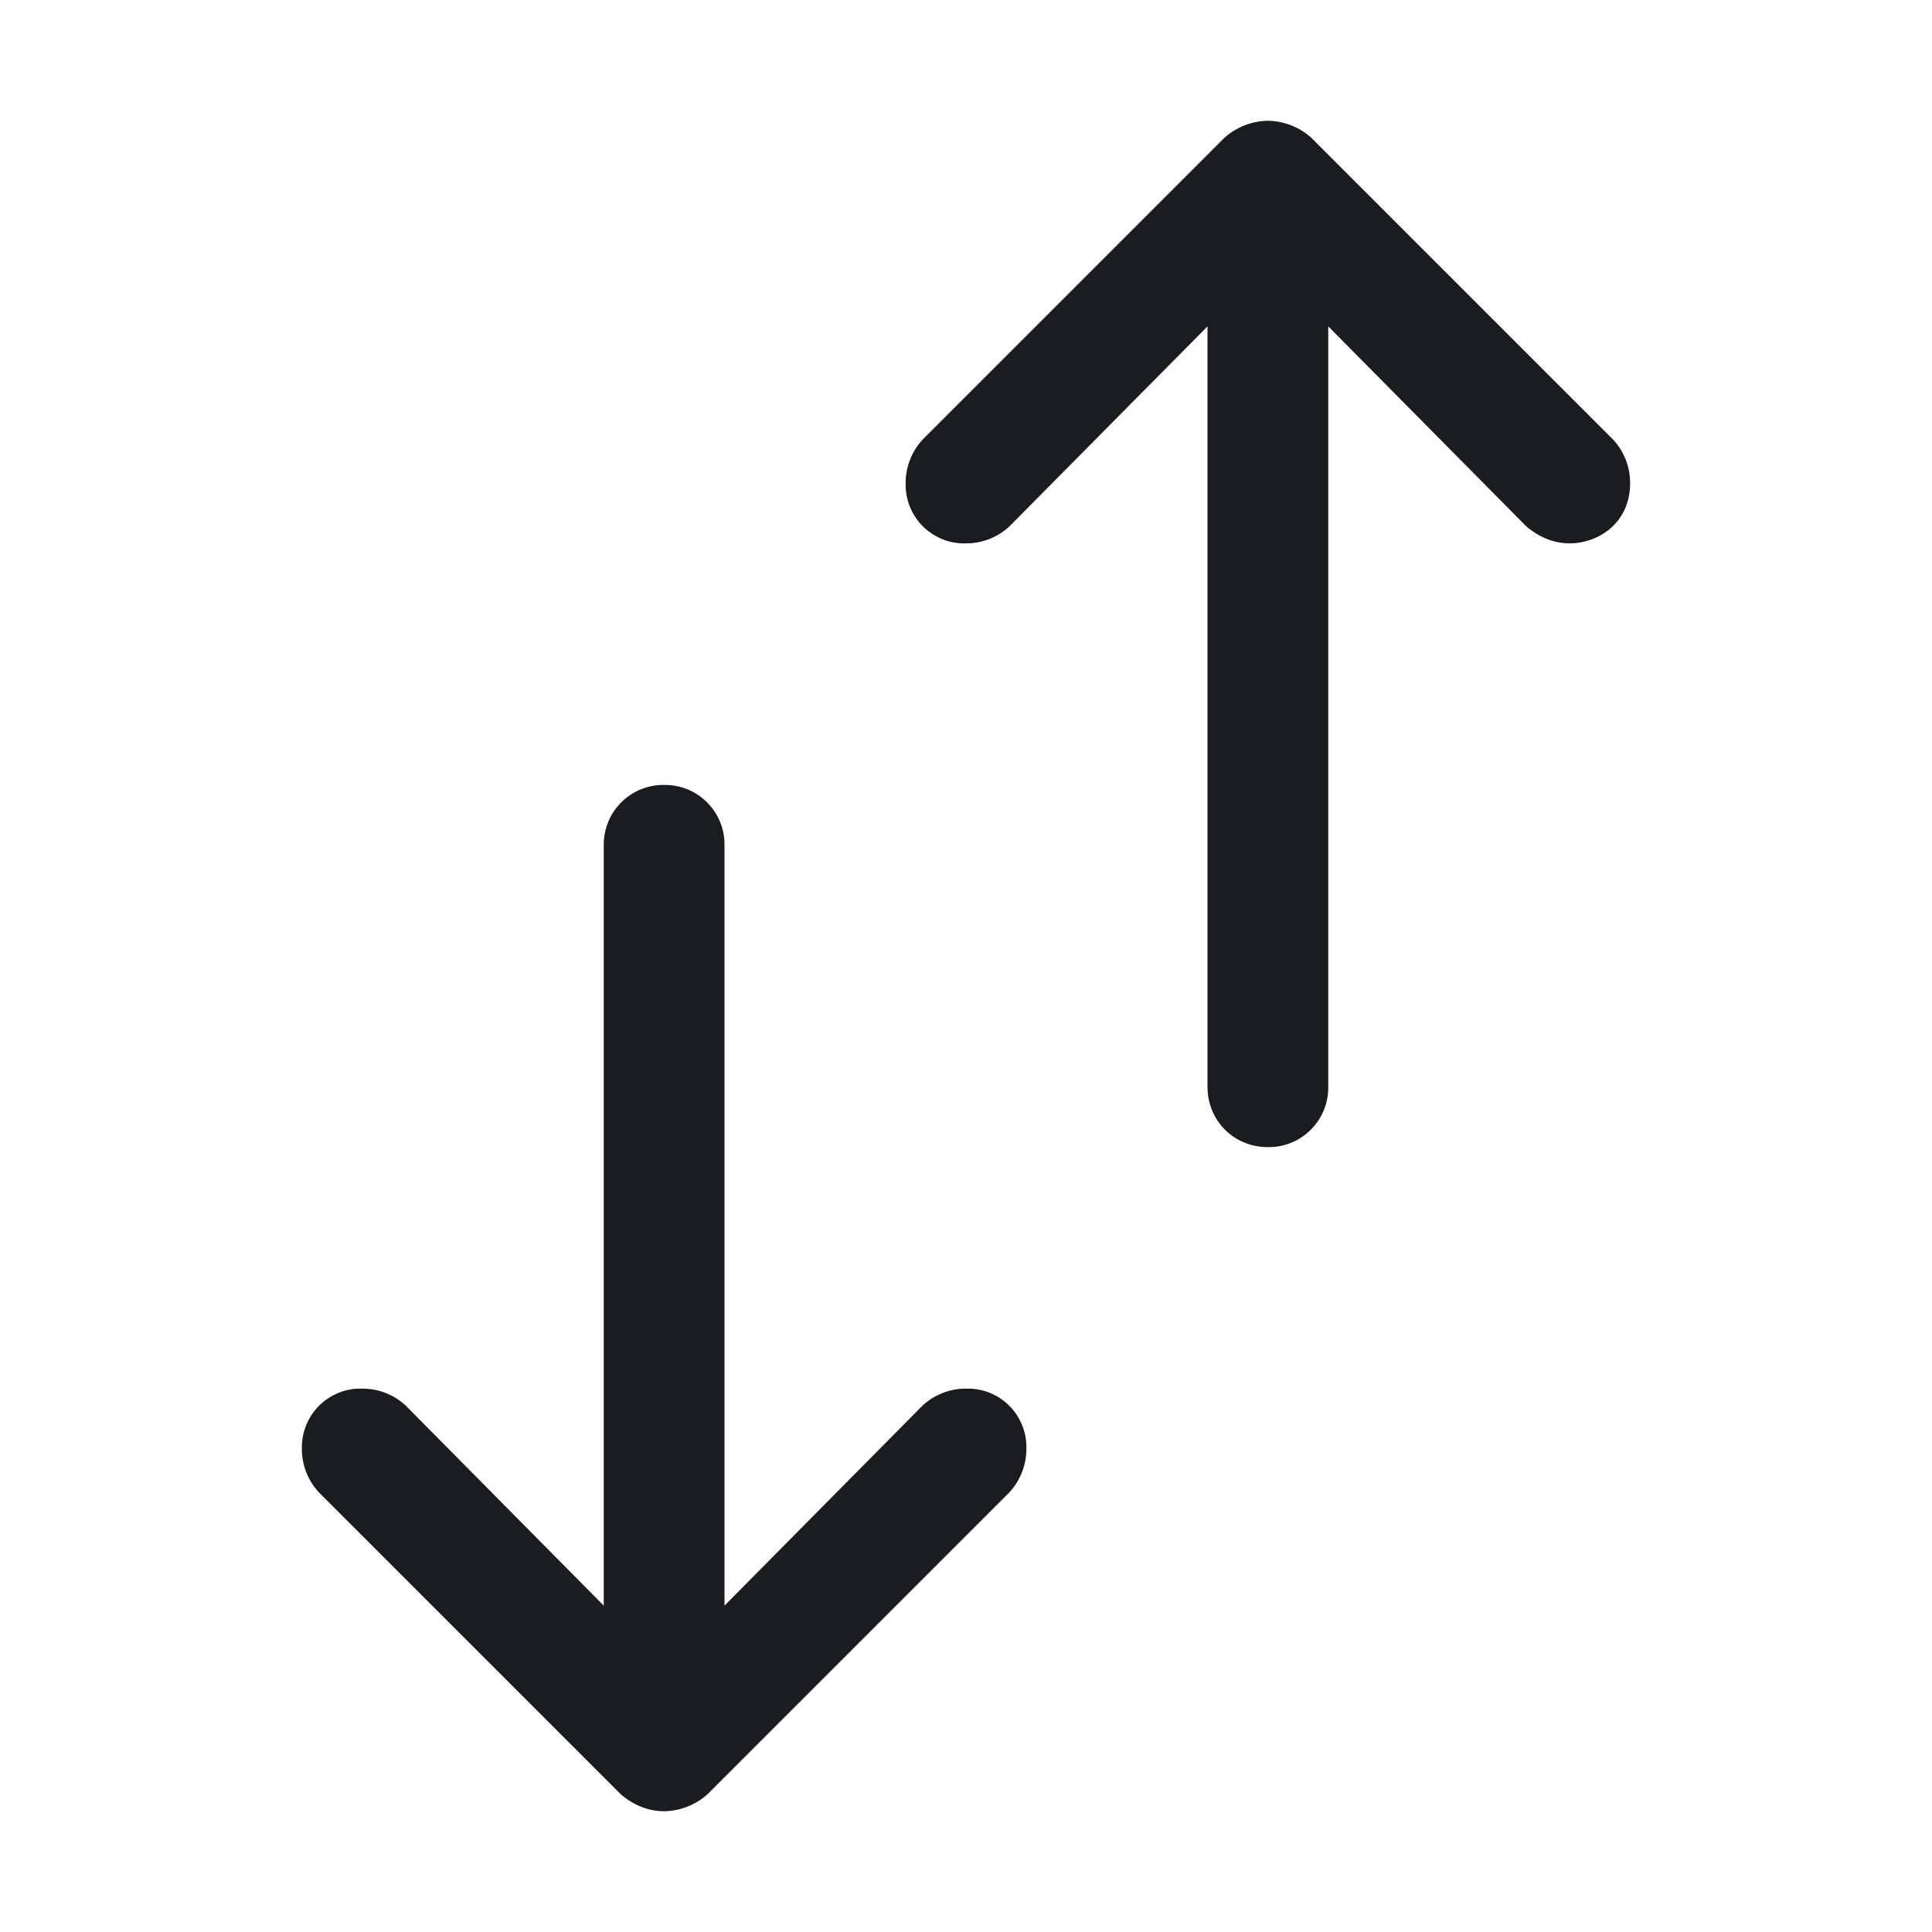 <svg width="28" height="28" viewBox="0 0 28 28" fill="none" xmlns="http://www.w3.org/2000/svg">
<g clip-path="url(#clip0_77_556)">
<path fill-rule="evenodd" clip-rule="evenodd" d="M13.371 6.371C13.213 6.543 13.125 6.767 13.125 7C13.122 7.116 13.142 7.232 13.185 7.339C13.227 7.447 13.292 7.545 13.374 7.627C13.456 7.709 13.554 7.773 13.661 7.816C13.769 7.859 13.884 7.879 14 7.875C14.233 7.876 14.458 7.788 14.629 7.629L17.5 4.73V15.751C17.5 16.242 17.883 16.625 18.375 16.625C18.491 16.627 18.605 16.605 18.712 16.562C18.819 16.518 18.916 16.454 18.997 16.372C19.079 16.291 19.143 16.194 19.187 16.087C19.23 15.98 19.252 15.866 19.25 15.751V4.73L22.121 7.629C22.313 7.793 22.531 7.875 22.75 7.875C23.146 7.875 23.625 7.596 23.625 7C23.625 6.767 23.538 6.543 23.379 6.371L19.004 1.996C18.831 1.841 18.608 1.754 18.375 1.75C18.143 1.754 17.919 1.841 17.746 1.996L13.371 6.371ZM8.75 23.27L5.879 20.37C5.708 20.212 5.483 20.124 5.25 20.125C5.134 20.121 5.019 20.141 4.911 20.184C4.804 20.227 4.706 20.291 4.624 20.373C4.542 20.455 4.478 20.553 4.435 20.661C4.392 20.768 4.372 20.884 4.375 21C4.375 21.226 4.457 21.451 4.621 21.628L8.996 26.003C9.187 26.168 9.406 26.25 9.625 26.25C9.858 26.246 10.081 26.159 10.254 26.003L14.629 21.628C14.787 21.457 14.875 21.233 14.875 21C14.879 20.884 14.858 20.768 14.816 20.661C14.773 20.553 14.709 20.455 14.627 20.373C14.545 20.291 14.447 20.227 14.339 20.184C14.231 20.141 14.116 20.121 14 20.125C13.767 20.124 13.542 20.212 13.371 20.37L10.5 23.27V12.251C10.502 12.135 10.48 12.021 10.437 11.914C10.393 11.807 10.329 11.71 10.247 11.629C10.166 11.547 10.069 11.482 9.962 11.439C9.855 11.396 9.741 11.374 9.625 11.376C9.51 11.374 9.395 11.396 9.289 11.439C9.182 11.482 9.085 11.547 9.003 11.629C8.922 11.71 8.857 11.807 8.814 11.914C8.77 12.021 8.749 12.135 8.75 12.251V23.27Z" fill="#1A1C1F"/>
</g>
<defs>
<clipPath id="clip0_77_556">
<rect width="28" height="28" fill="white"/>
</clipPath>
</defs>
</svg>
